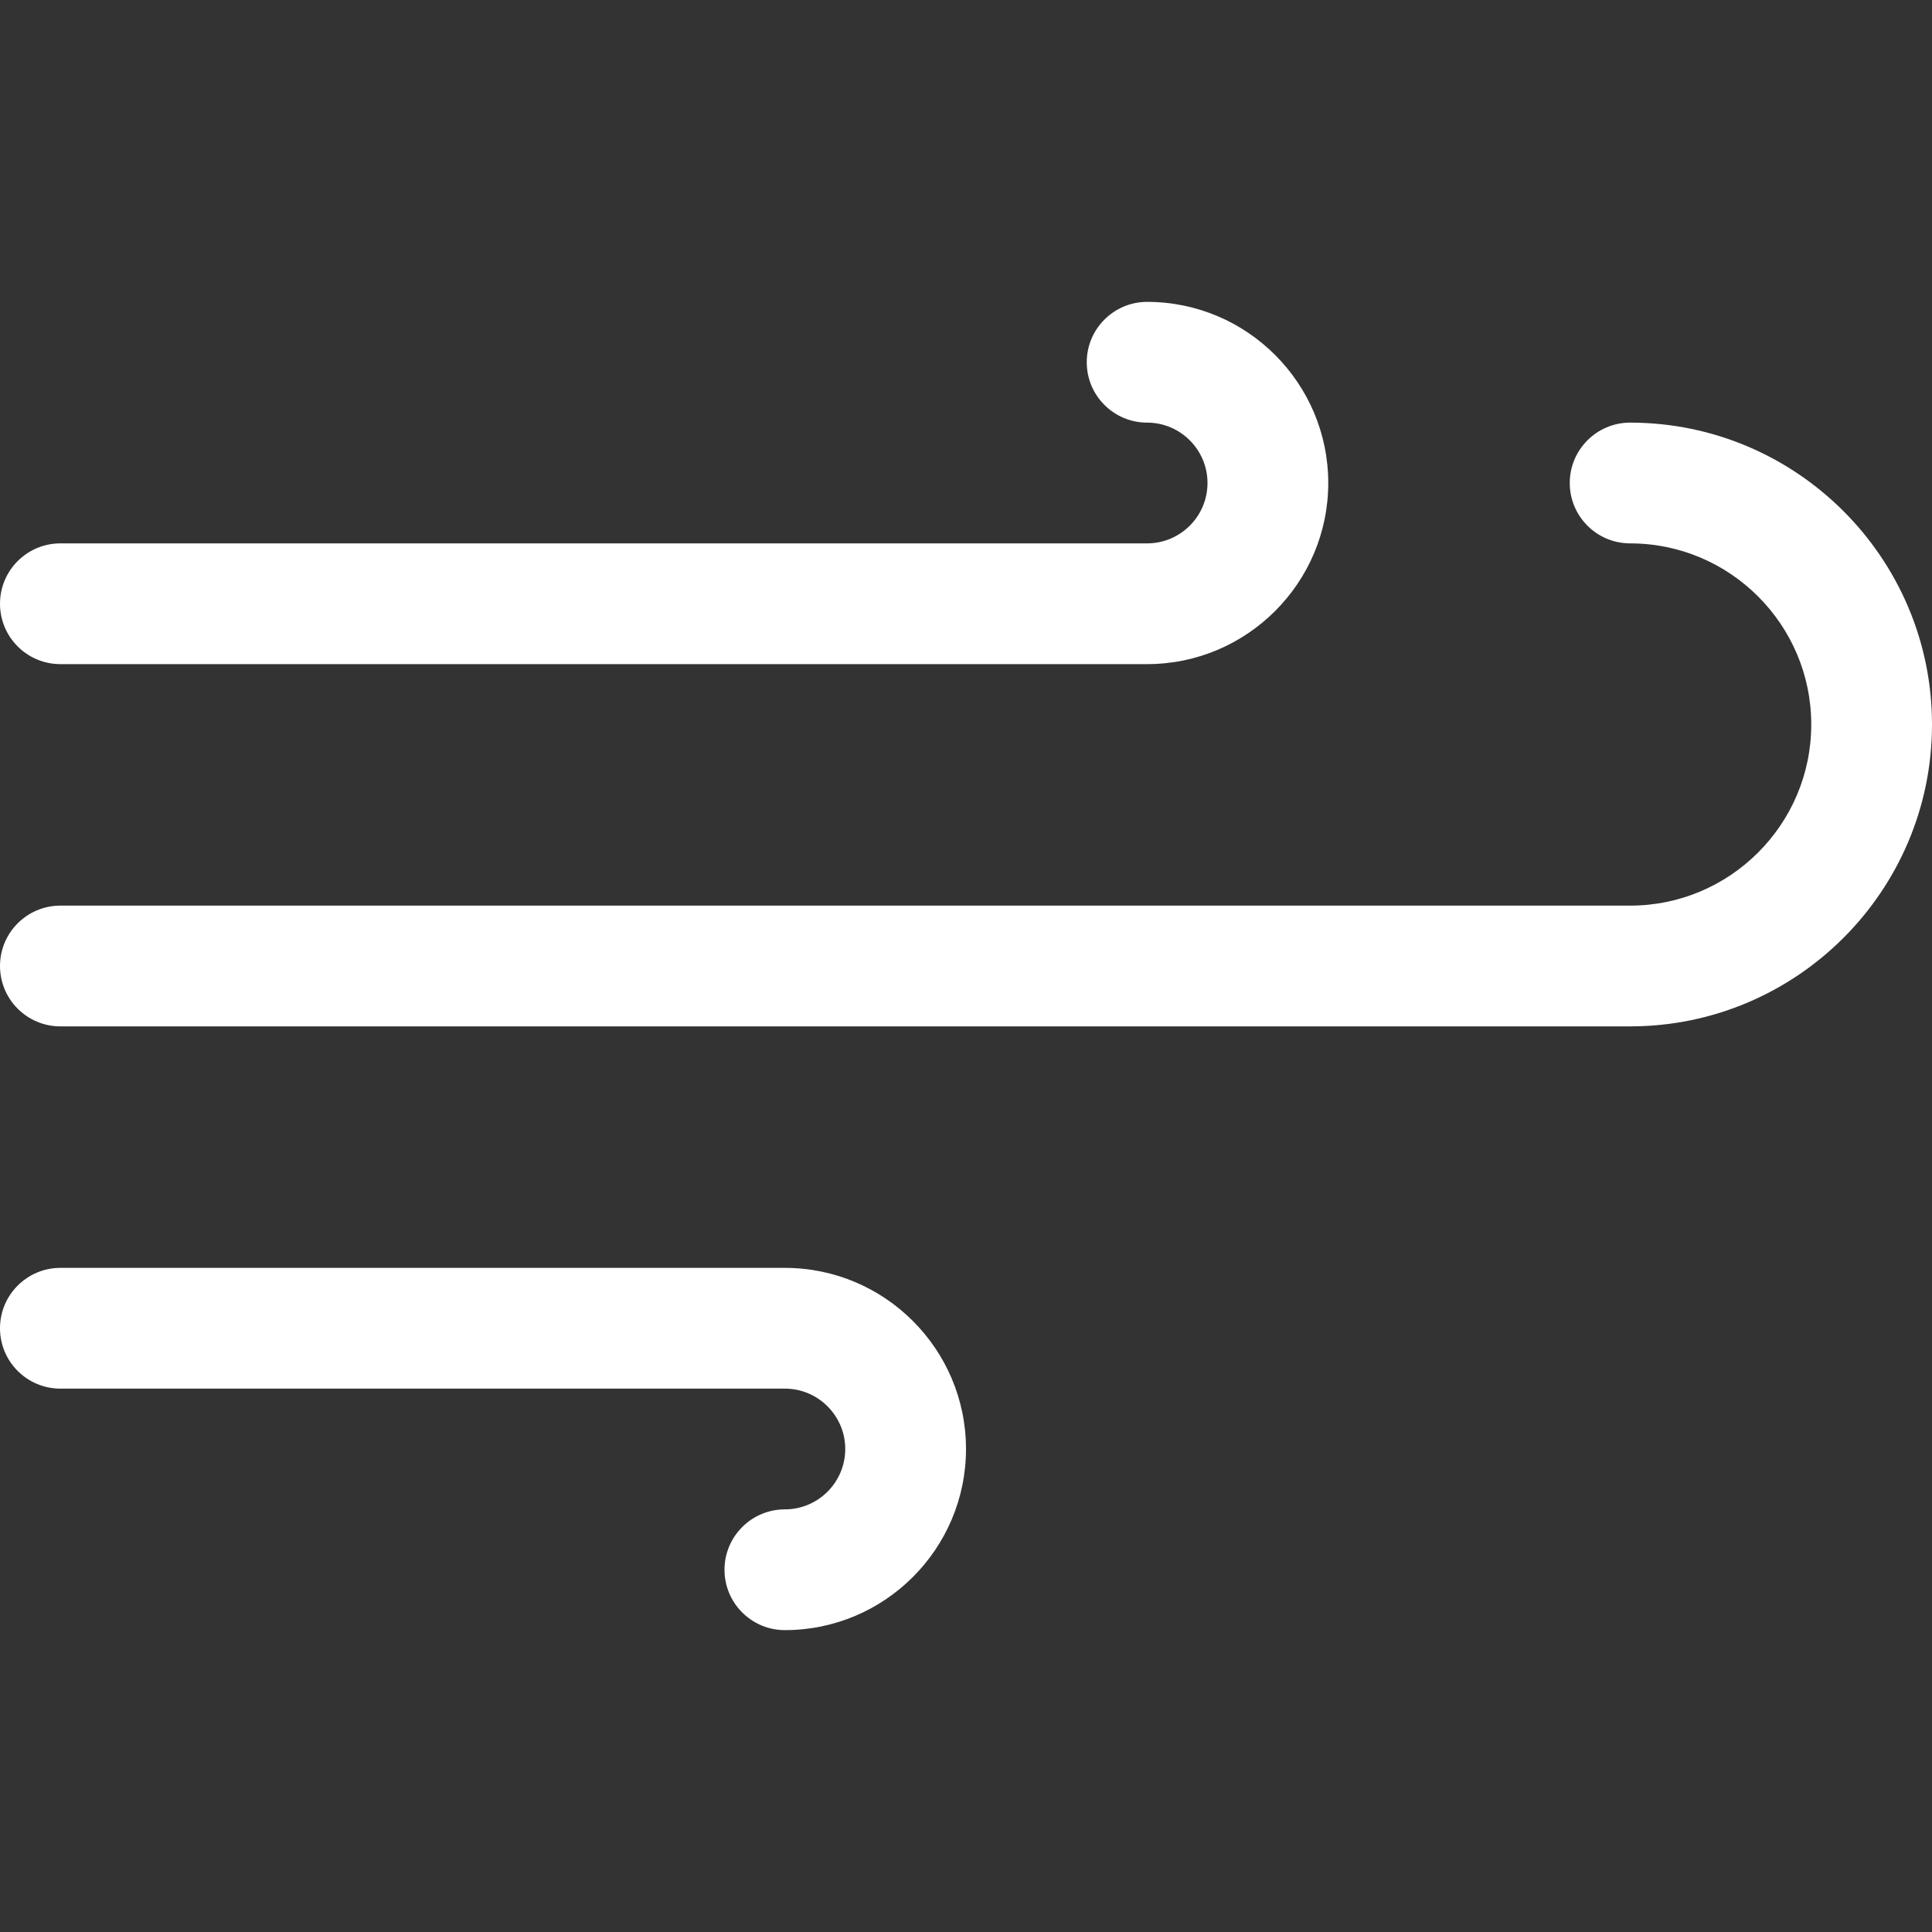 <svg xmlns="http://www.w3.org/2000/svg" version="1.1" xmlns:xlink="http://www.w3.org/1999/xlink" xmlns:svgjs="http://svgjs.com/svgjs" width="512" height="512" x="0" y="0" viewBox="0 0 512 512" style="enable-background:new 0 0 512 512" xml:space="preserve" class=""><rect x="0" y="0" width="512" height="512" fill="#333333" stroke="none"/><g><path d="M208 336H16c-8.832 0-16 7.168-16 16s7.168 16 16 16h192c8.832 0 16 7.2 16 16s-7.168 16-16 16-16 7.168-16 16 7.168 16 16 16c26.464 0 48-21.536 48-48s-21.536-48-48-48zM304 80c-8.832 0-16 7.168-16 16s7.168 16 16 16c8.8 0 16 7.168 16 16s-7.2 16-16 16H16c-8.832 0-16 7.168-16 16s7.168 16 16 16h288c26.464 0 48-21.536 48-48s-21.536-48-48-48z" fill="#fff" data-original="#000000" class=""></path><path d="M432 112c-8.832 0-16 7.168-16 16s7.168 16 16 16c26.464 0 48 21.536 48 48s-21.536 48-48 48H16c-8.832 0-16 7.168-16 16s7.168 16 16 16h416c44.128 0 80-35.904 80-80s-35.872-80-80-80z" fill="#fff" class=""></path></g></svg>